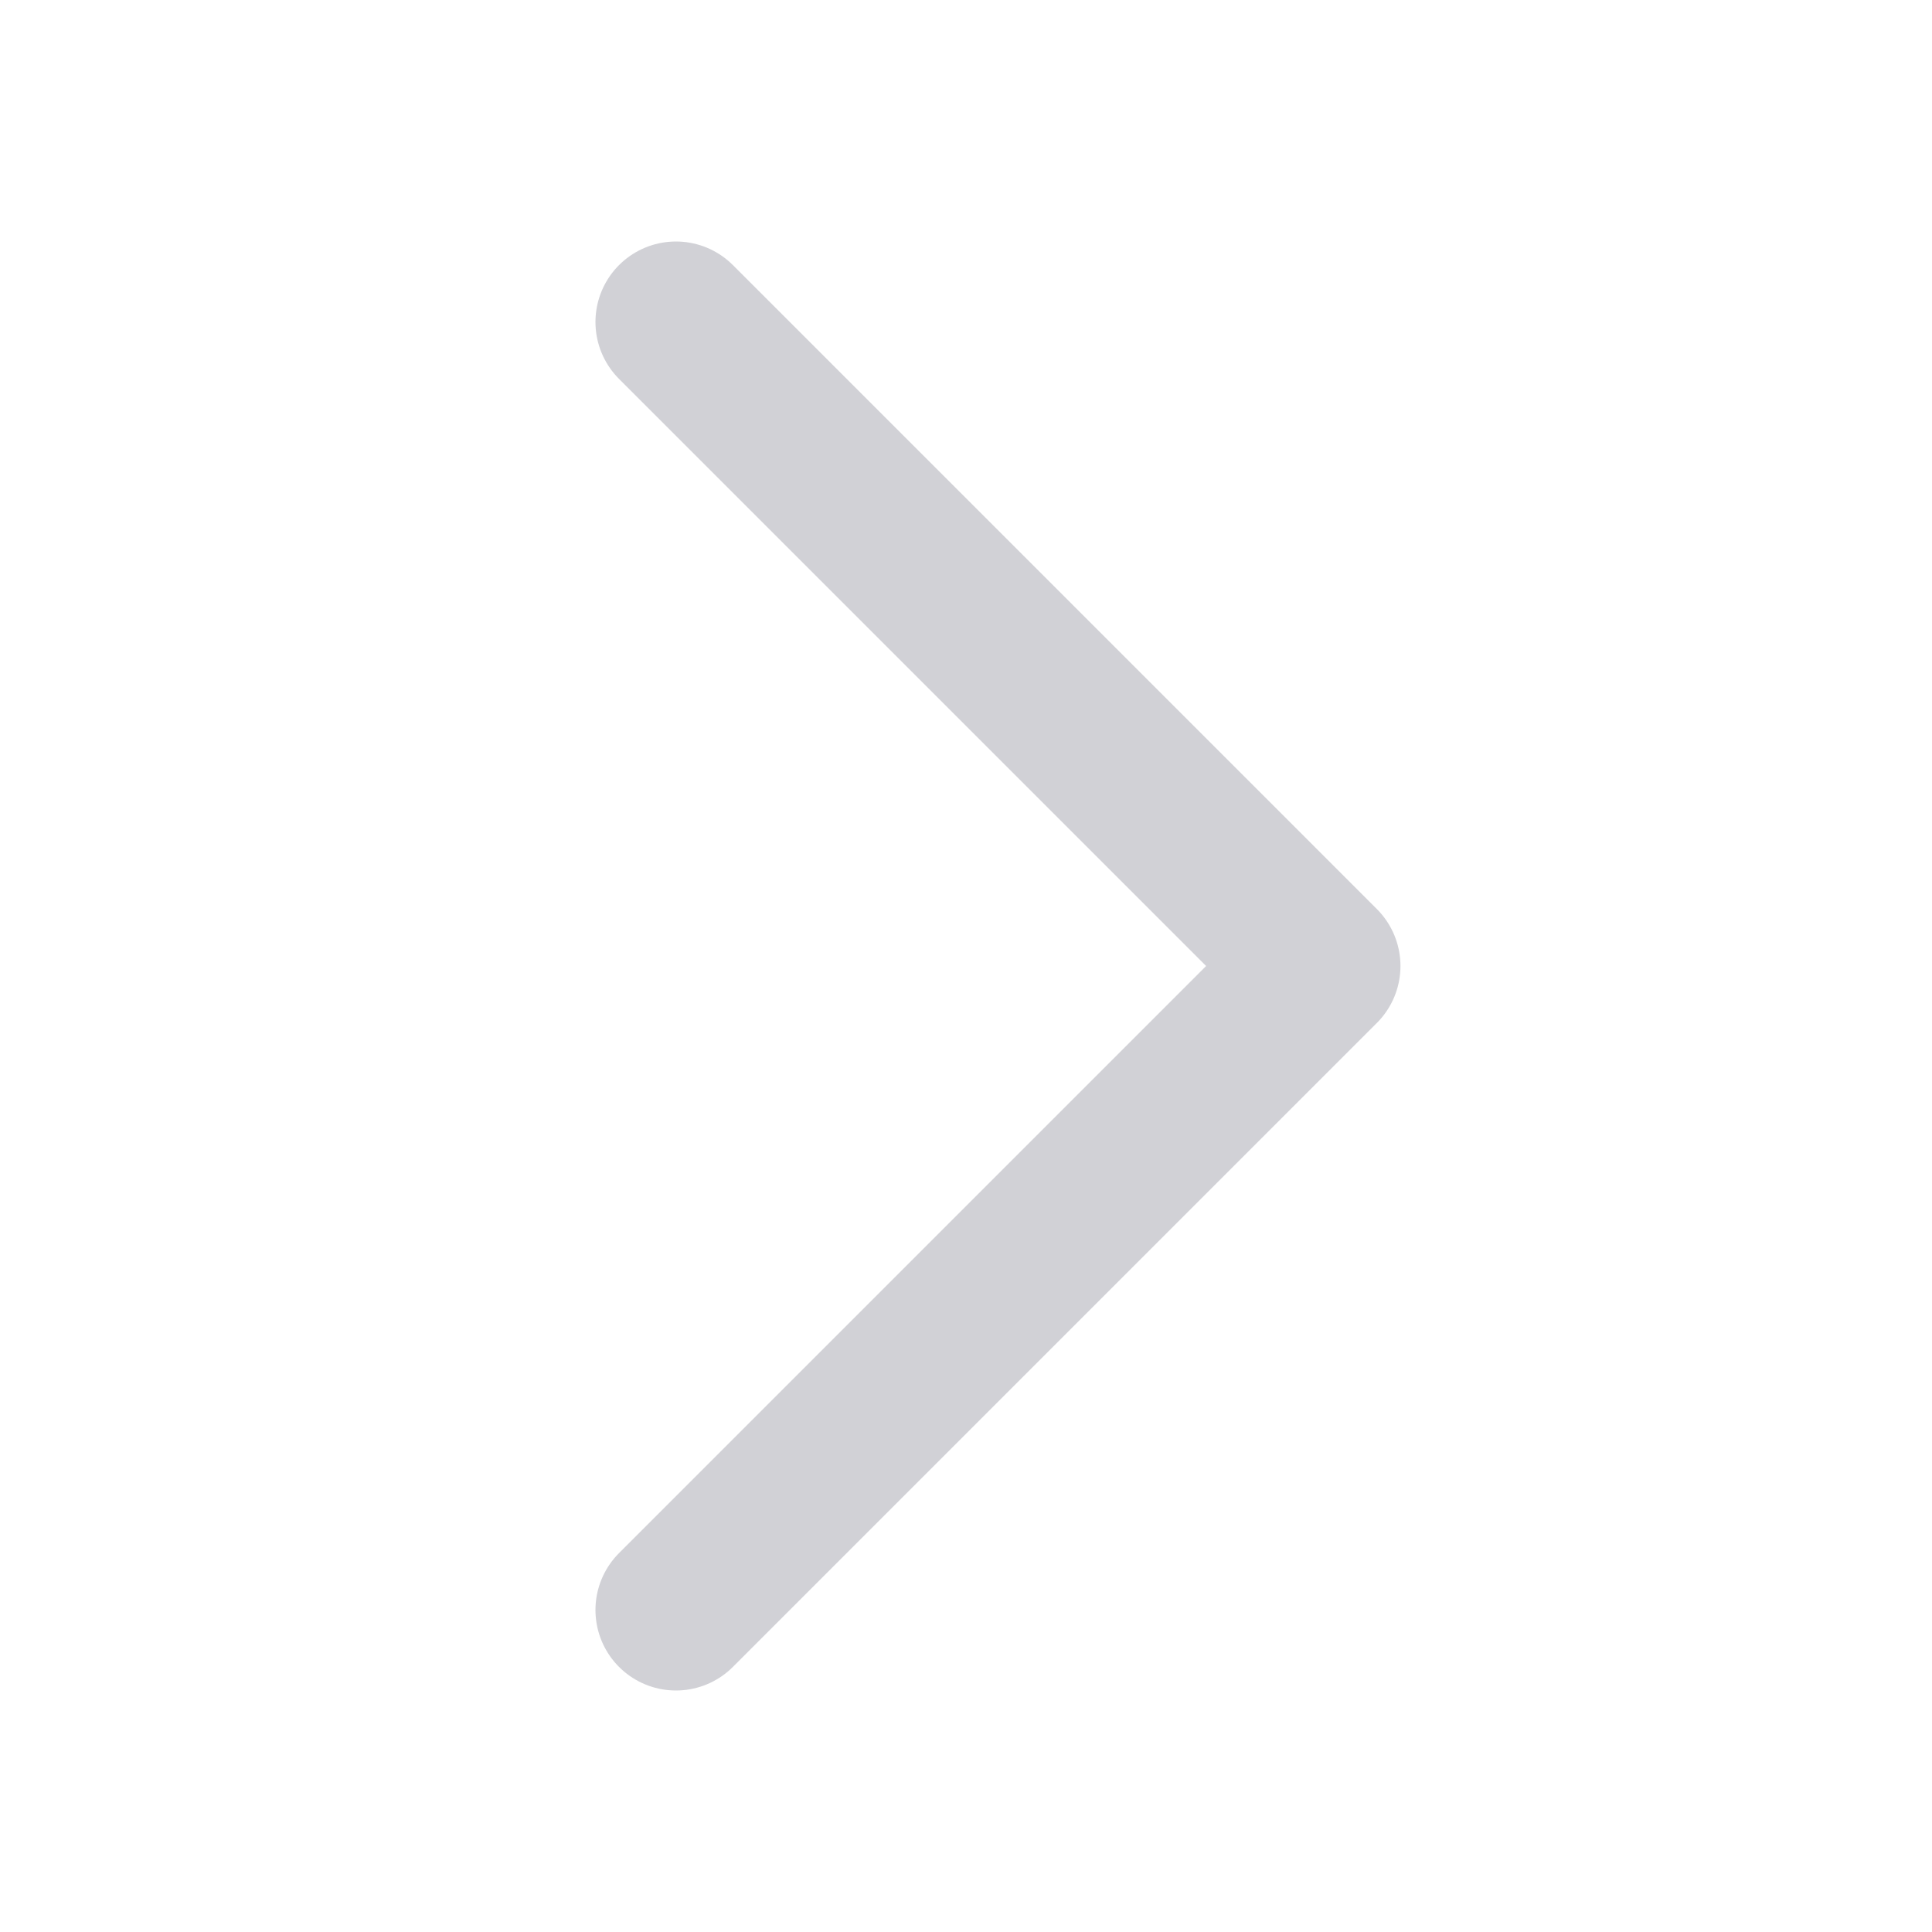 <svg xmlns="http://www.w3.org/2000/svg" width="24" height="24" viewBox="0 0 24 24">
  <g id="arrow_icn_small" transform="translate(0 24) rotate(-90)">
    <g id="arrow_icn_small-2" data-name="arrow_icn_small">
      <rect id="bg" fill="none"/>
      <path id="arrow" d="M0,0,8,8l8-8" transform="translate(4 8.397)" fill="none" stroke="#d1d1d6" stroke-linecap="round" stroke-linejoin="round" stroke-miterlimit="10" stroke-width="2"/>
    </g>
  </g>
</svg>
